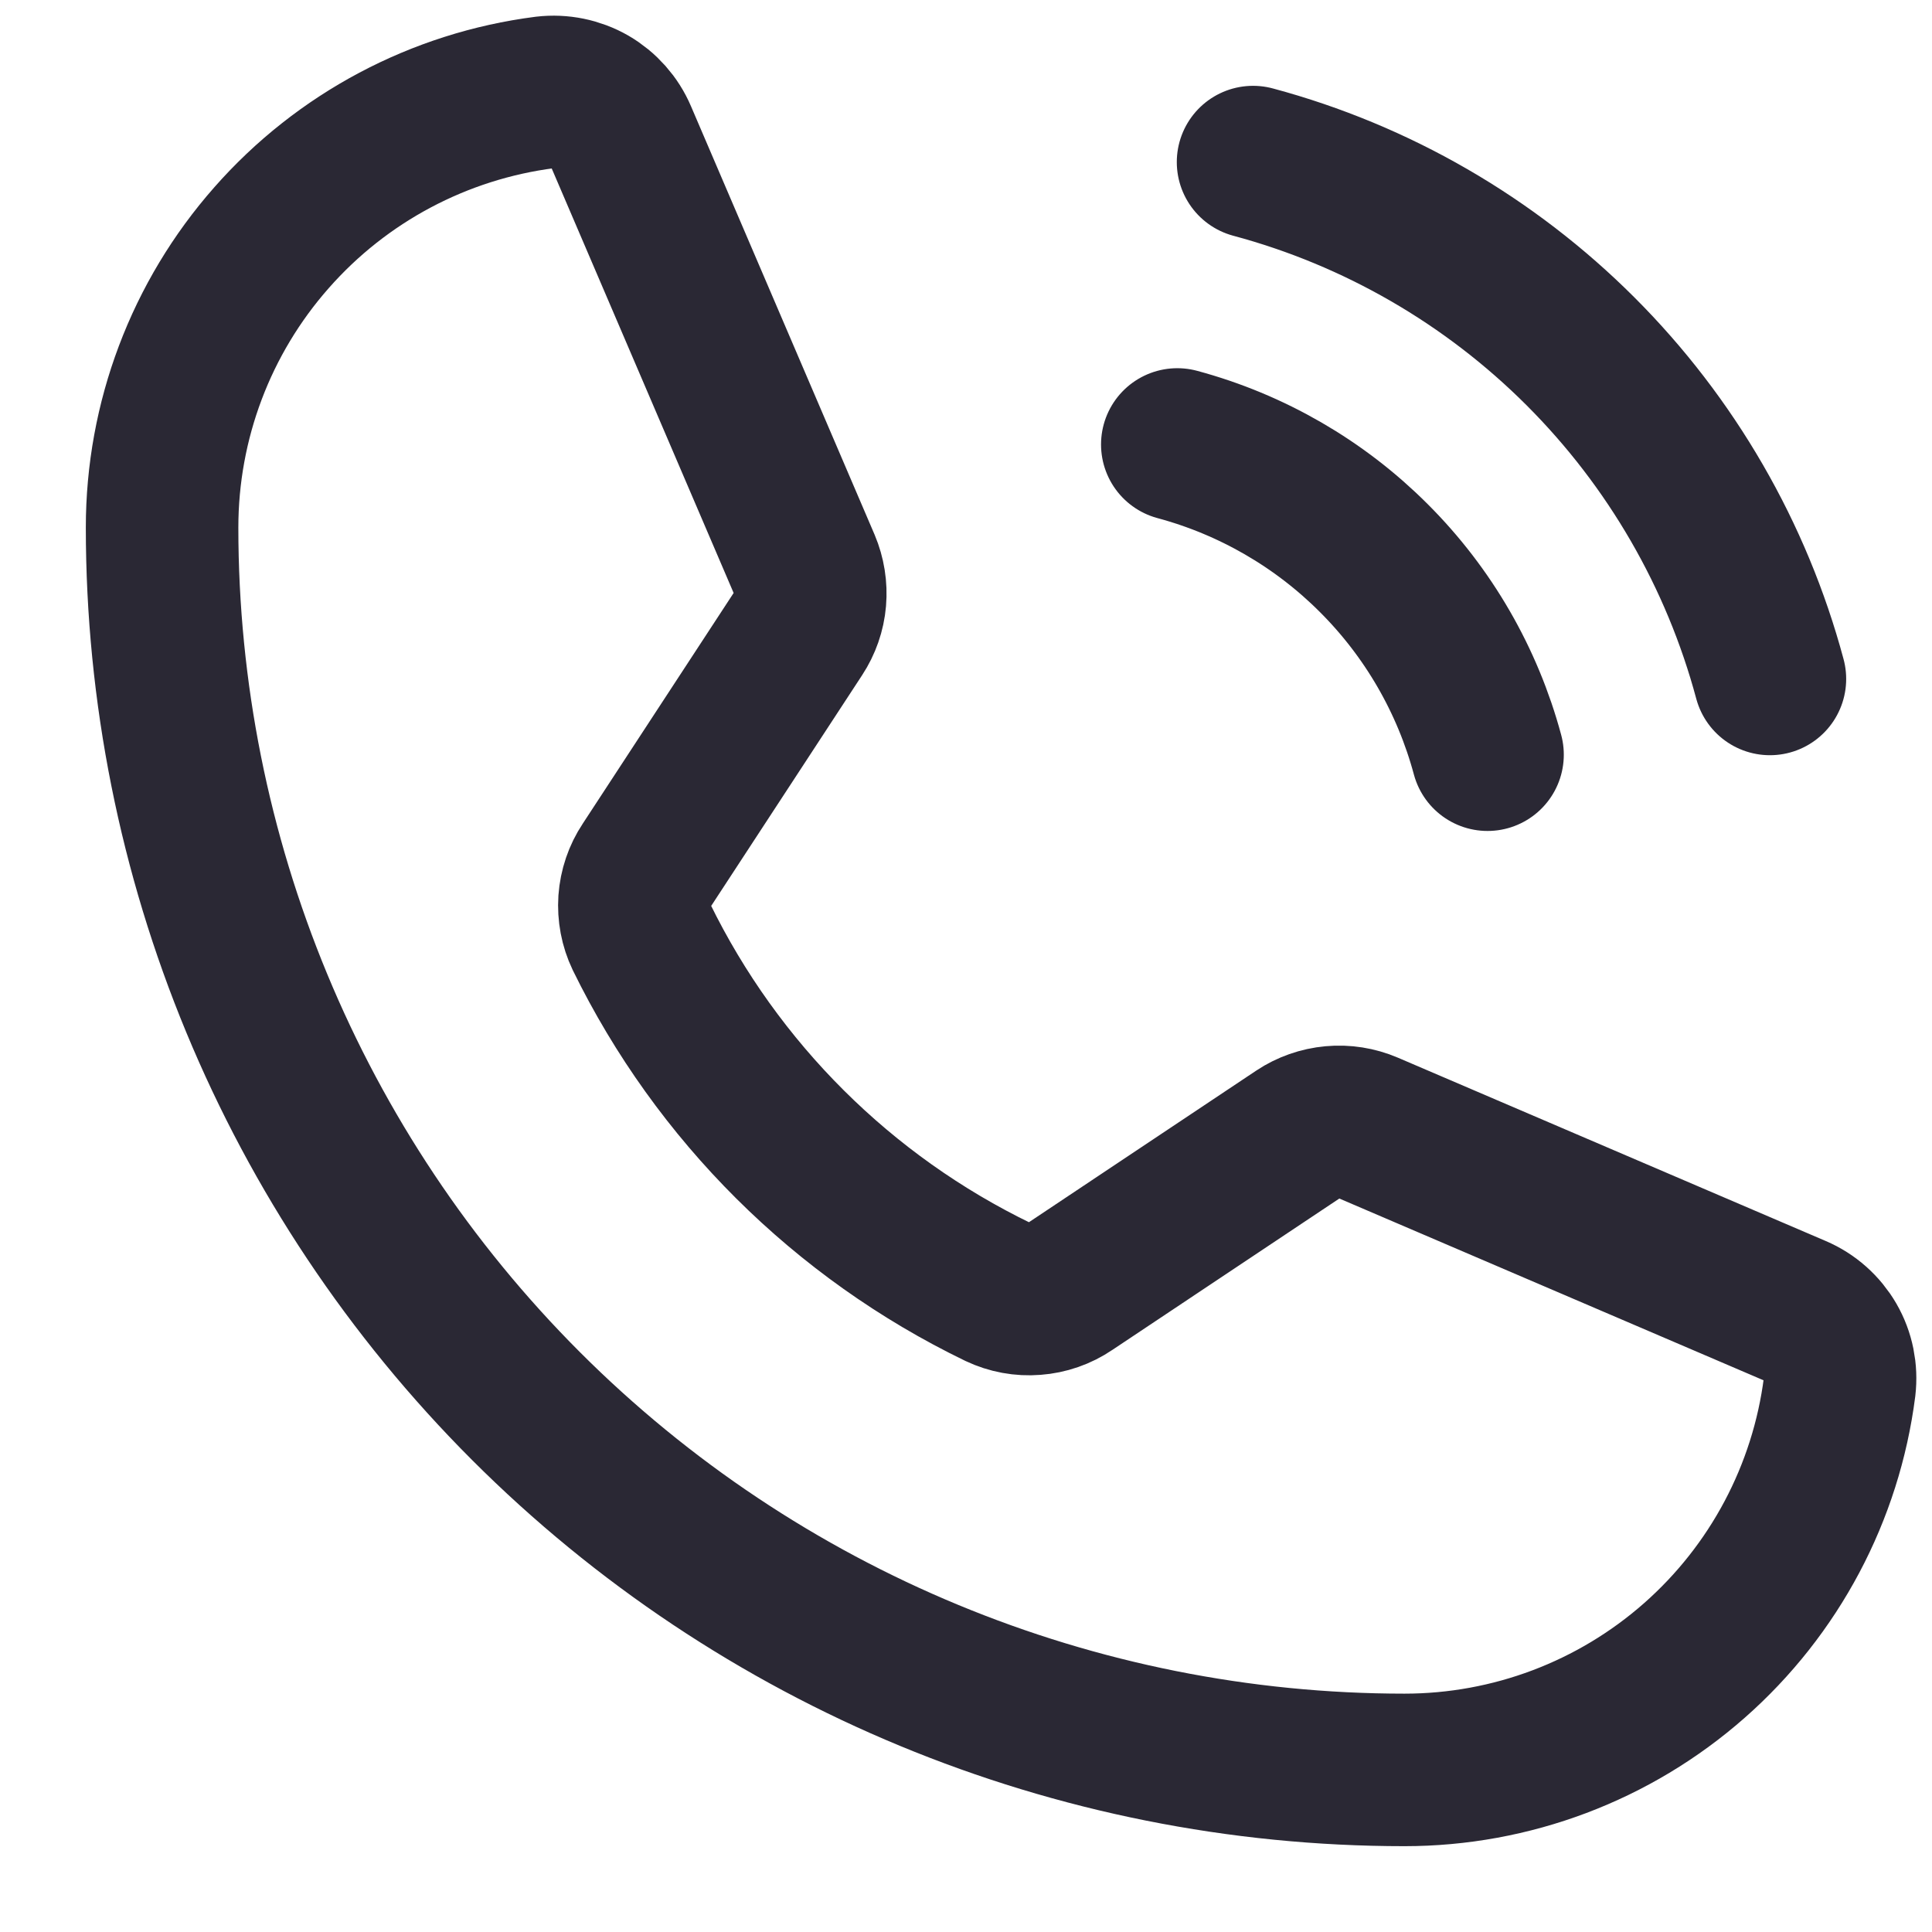 <svg width="19" height="19" viewBox="0 0 19 19" fill="none" xmlns="http://www.w3.org/2000/svg">
<path d="M12.323 1.594C13.541 1.921 14.652 2.564 15.544 3.456C16.436 4.348 17.079 5.459 17.406 6.677M11.578 4.371C12.309 4.568 12.976 4.953 13.511 5.489C14.047 6.024 14.432 6.691 14.629 7.422M6.308 9.214C7.054 10.738 8.29 11.968 9.817 12.707C9.929 12.76 10.053 12.783 10.176 12.773C10.299 12.764 10.418 12.723 10.521 12.653L12.77 11.153C12.869 11.087 12.984 11.047 13.103 11.036C13.222 11.025 13.342 11.044 13.452 11.091L17.66 12.894C17.803 12.955 17.922 13.061 18 13.195C18.078 13.329 18.109 13.486 18.091 13.64C17.958 14.681 17.45 15.637 16.663 16.33C15.875 17.024 14.862 17.406 13.812 17.406C10.572 17.406 7.464 16.119 5.173 13.828C2.881 11.536 1.594 8.428 1.594 5.188C1.594 4.138 1.976 3.125 2.67 2.338C3.363 1.55 4.32 1.042 5.36 0.909C5.514 0.891 5.671 0.923 5.805 1C5.939 1.078 6.045 1.197 6.106 1.34L7.911 5.552C7.957 5.661 7.976 5.78 7.966 5.898C7.956 6.016 7.916 6.13 7.851 6.229L6.357 8.513C6.289 8.615 6.249 8.734 6.24 8.857C6.232 8.98 6.255 9.103 6.308 9.214Z" stroke="#2A2834" stroke-width="1.5" stroke-linecap="round" stroke-linejoin="round"/>
</svg>
